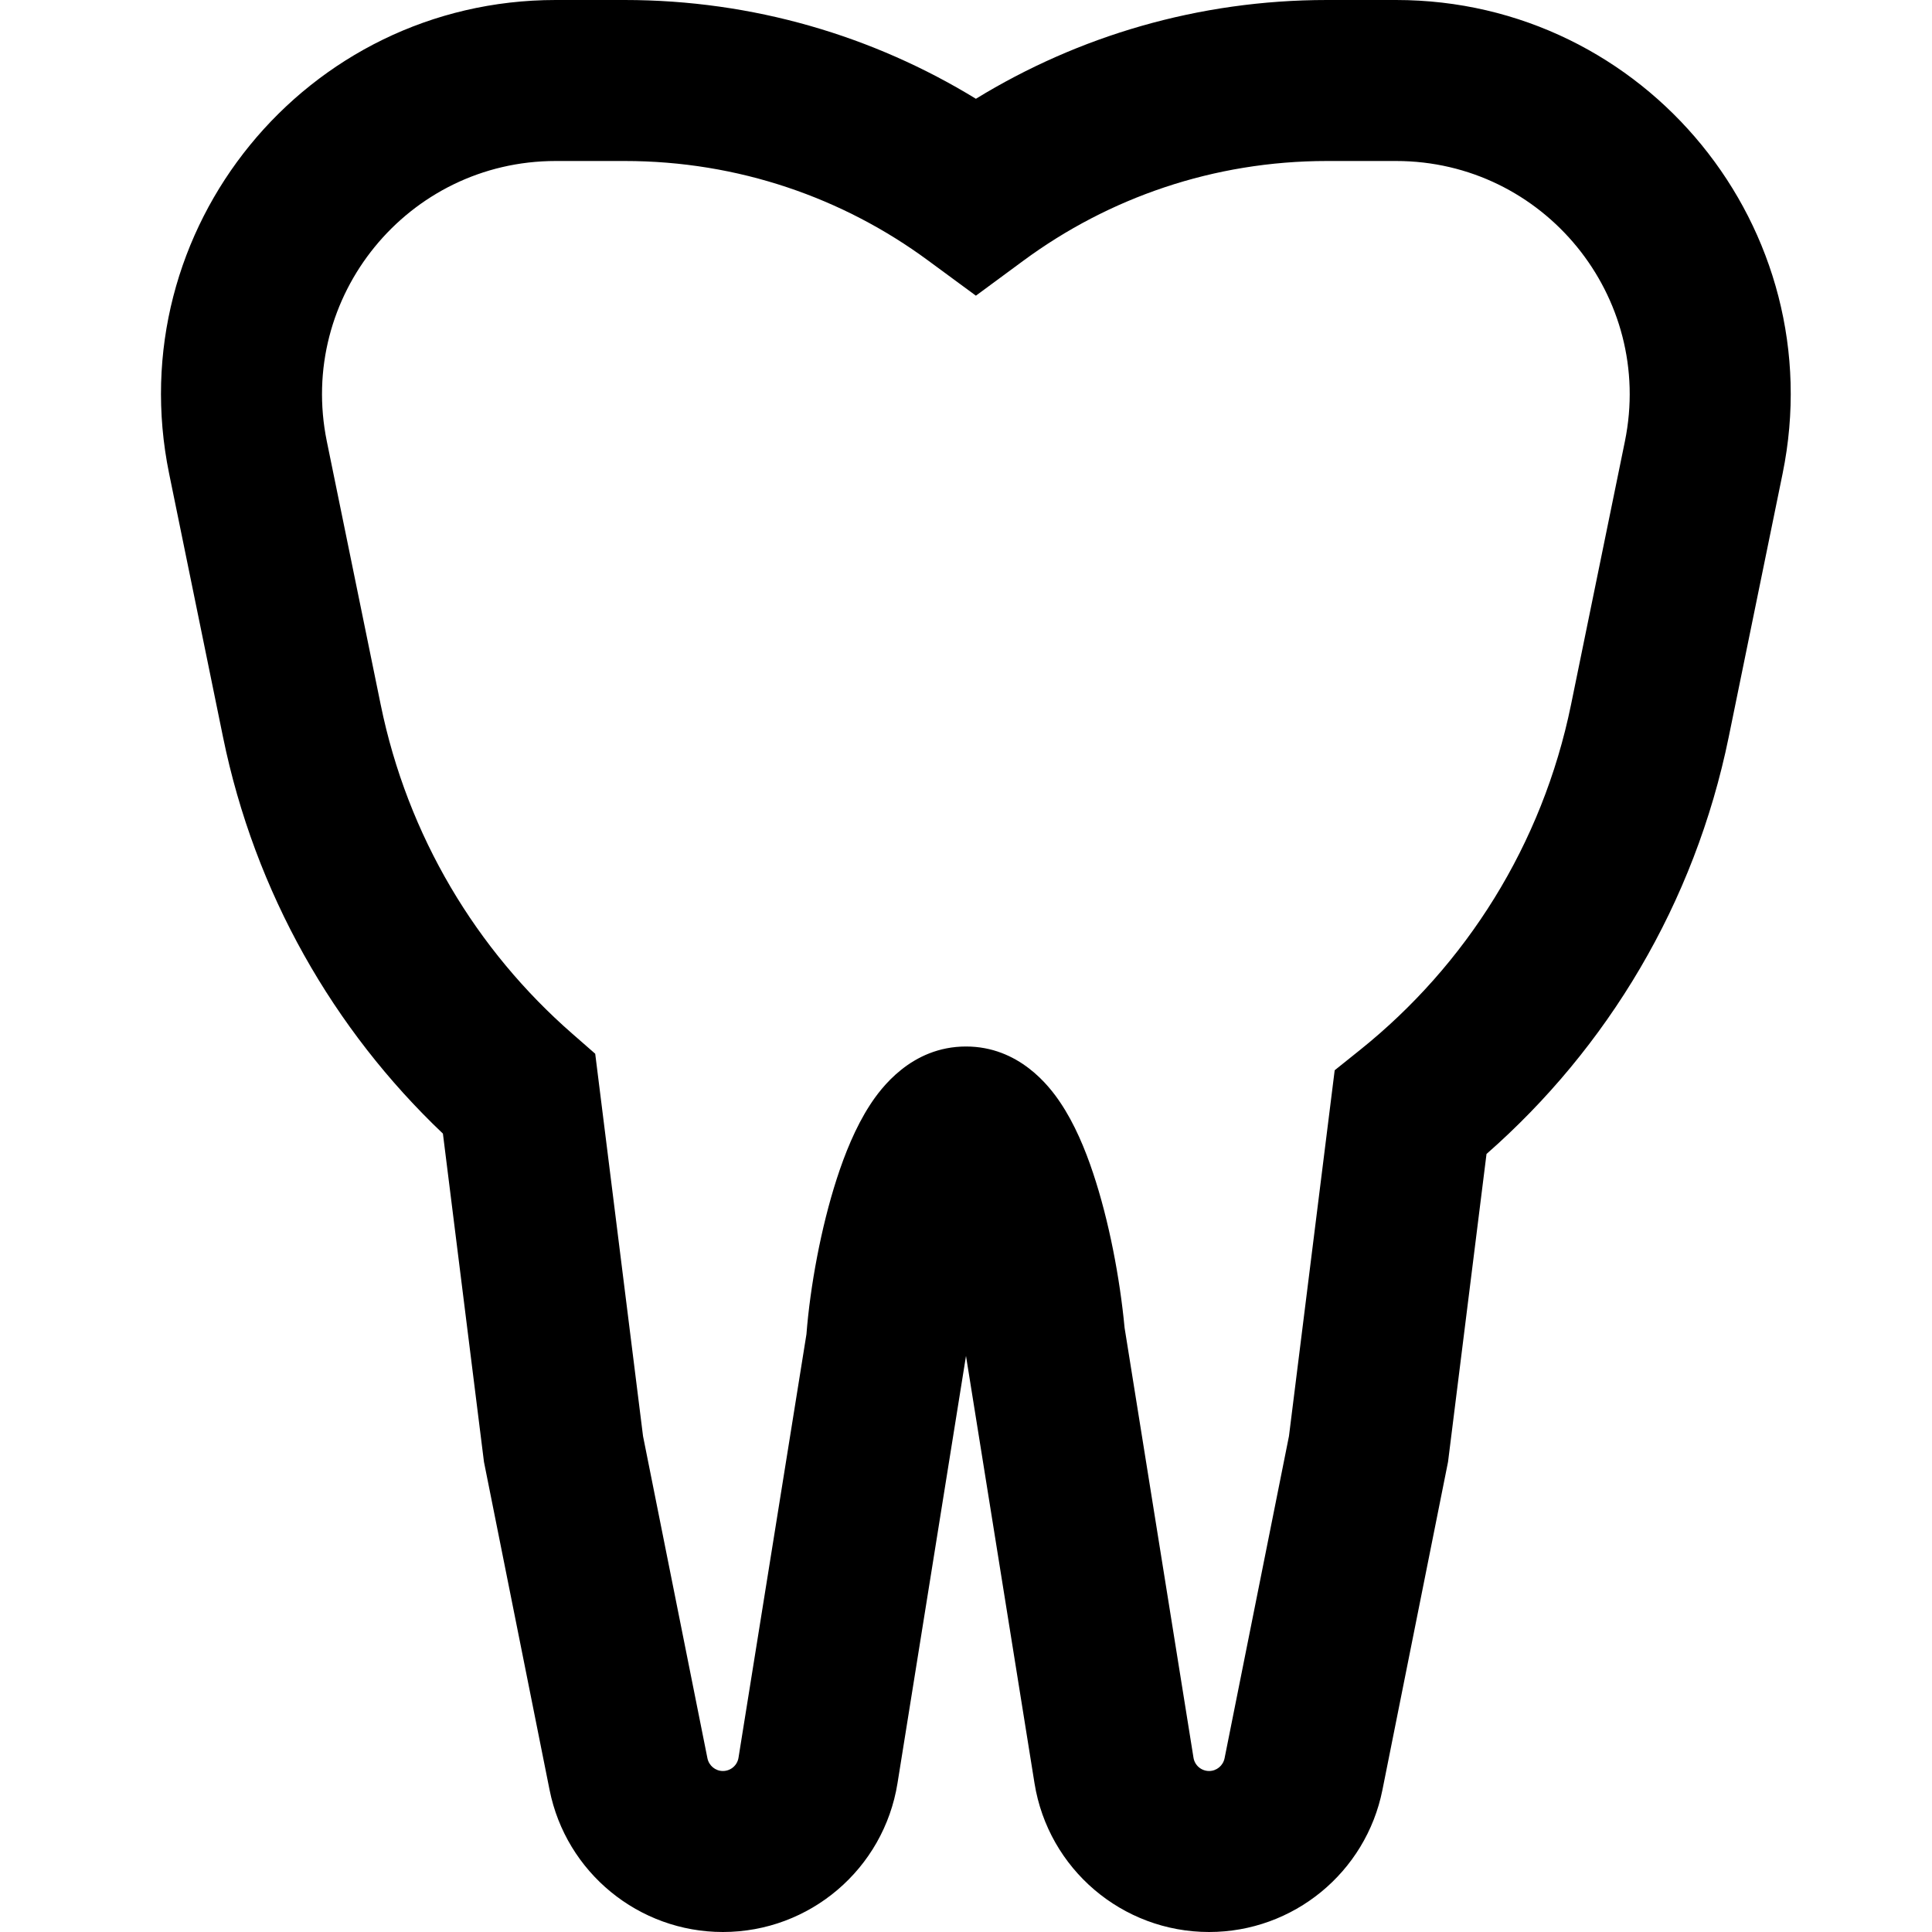 <svg id="Tooth" width="24" height="24" viewBox="0 0 24 24" fill="none" xmlns="http://www.w3.org/2000/svg">
<path fill-rule="evenodd" clip-rule="evenodd" d="M2.101 5.884C1.479 2.845 3.801 0 6.903 0H7.76C9.358 0 10.852 0.449 12.123 1.227C13.393 0.449 14.887 0 16.485 0H17.342C20.444 0 22.766 2.845 22.144 5.884L21.475 9.154C21.052 11.225 19.965 13.02 18.466 14.335L17.988 18.16L17.173 22.235C16.968 23.261 16.066 24 15.02 24C13.941 24 13.022 23.217 12.851 22.152L12 16.844L11.149 22.152C10.978 23.217 10.059 24 8.98 24C7.934 24 7.032 23.261 6.827 22.235L6.012 18.16L5.502 14.082C4.146 12.794 3.167 11.095 2.77 9.154L2.101 5.884ZM6.903 2C5.067 2 3.692 3.684 4.06 5.483L4.729 8.753C5.063 10.388 5.921 11.803 7.107 12.839L7.394 13.09L7.988 17.84L8.788 21.842C8.807 21.934 8.887 22 8.98 22C9.077 22 9.159 21.93 9.174 21.835L10.018 16.574C10.064 15.982 10.198 15.251 10.395 14.642C10.494 14.336 10.627 14.004 10.806 13.728C10.938 13.524 11.319 13 12 13C12.657 13 13.033 13.489 13.17 13.694C13.349 13.959 13.481 14.278 13.579 14.573C13.776 15.162 13.912 15.879 13.97 16.494L14.826 21.835C14.841 21.93 14.923 22 15.02 22C15.113 22 15.193 21.934 15.212 21.842L16.012 17.84L16.58 13.295L16.897 13.041C18.207 11.99 19.159 10.497 19.516 8.753L20.185 5.483C20.553 3.684 19.178 2 17.342 2H16.485C15.073 2 13.771 2.459 12.716 3.236L12.123 3.673L11.529 3.236C10.475 2.459 9.172 2 7.76 2H6.903Z" fill="currentColor"/>
</svg>

